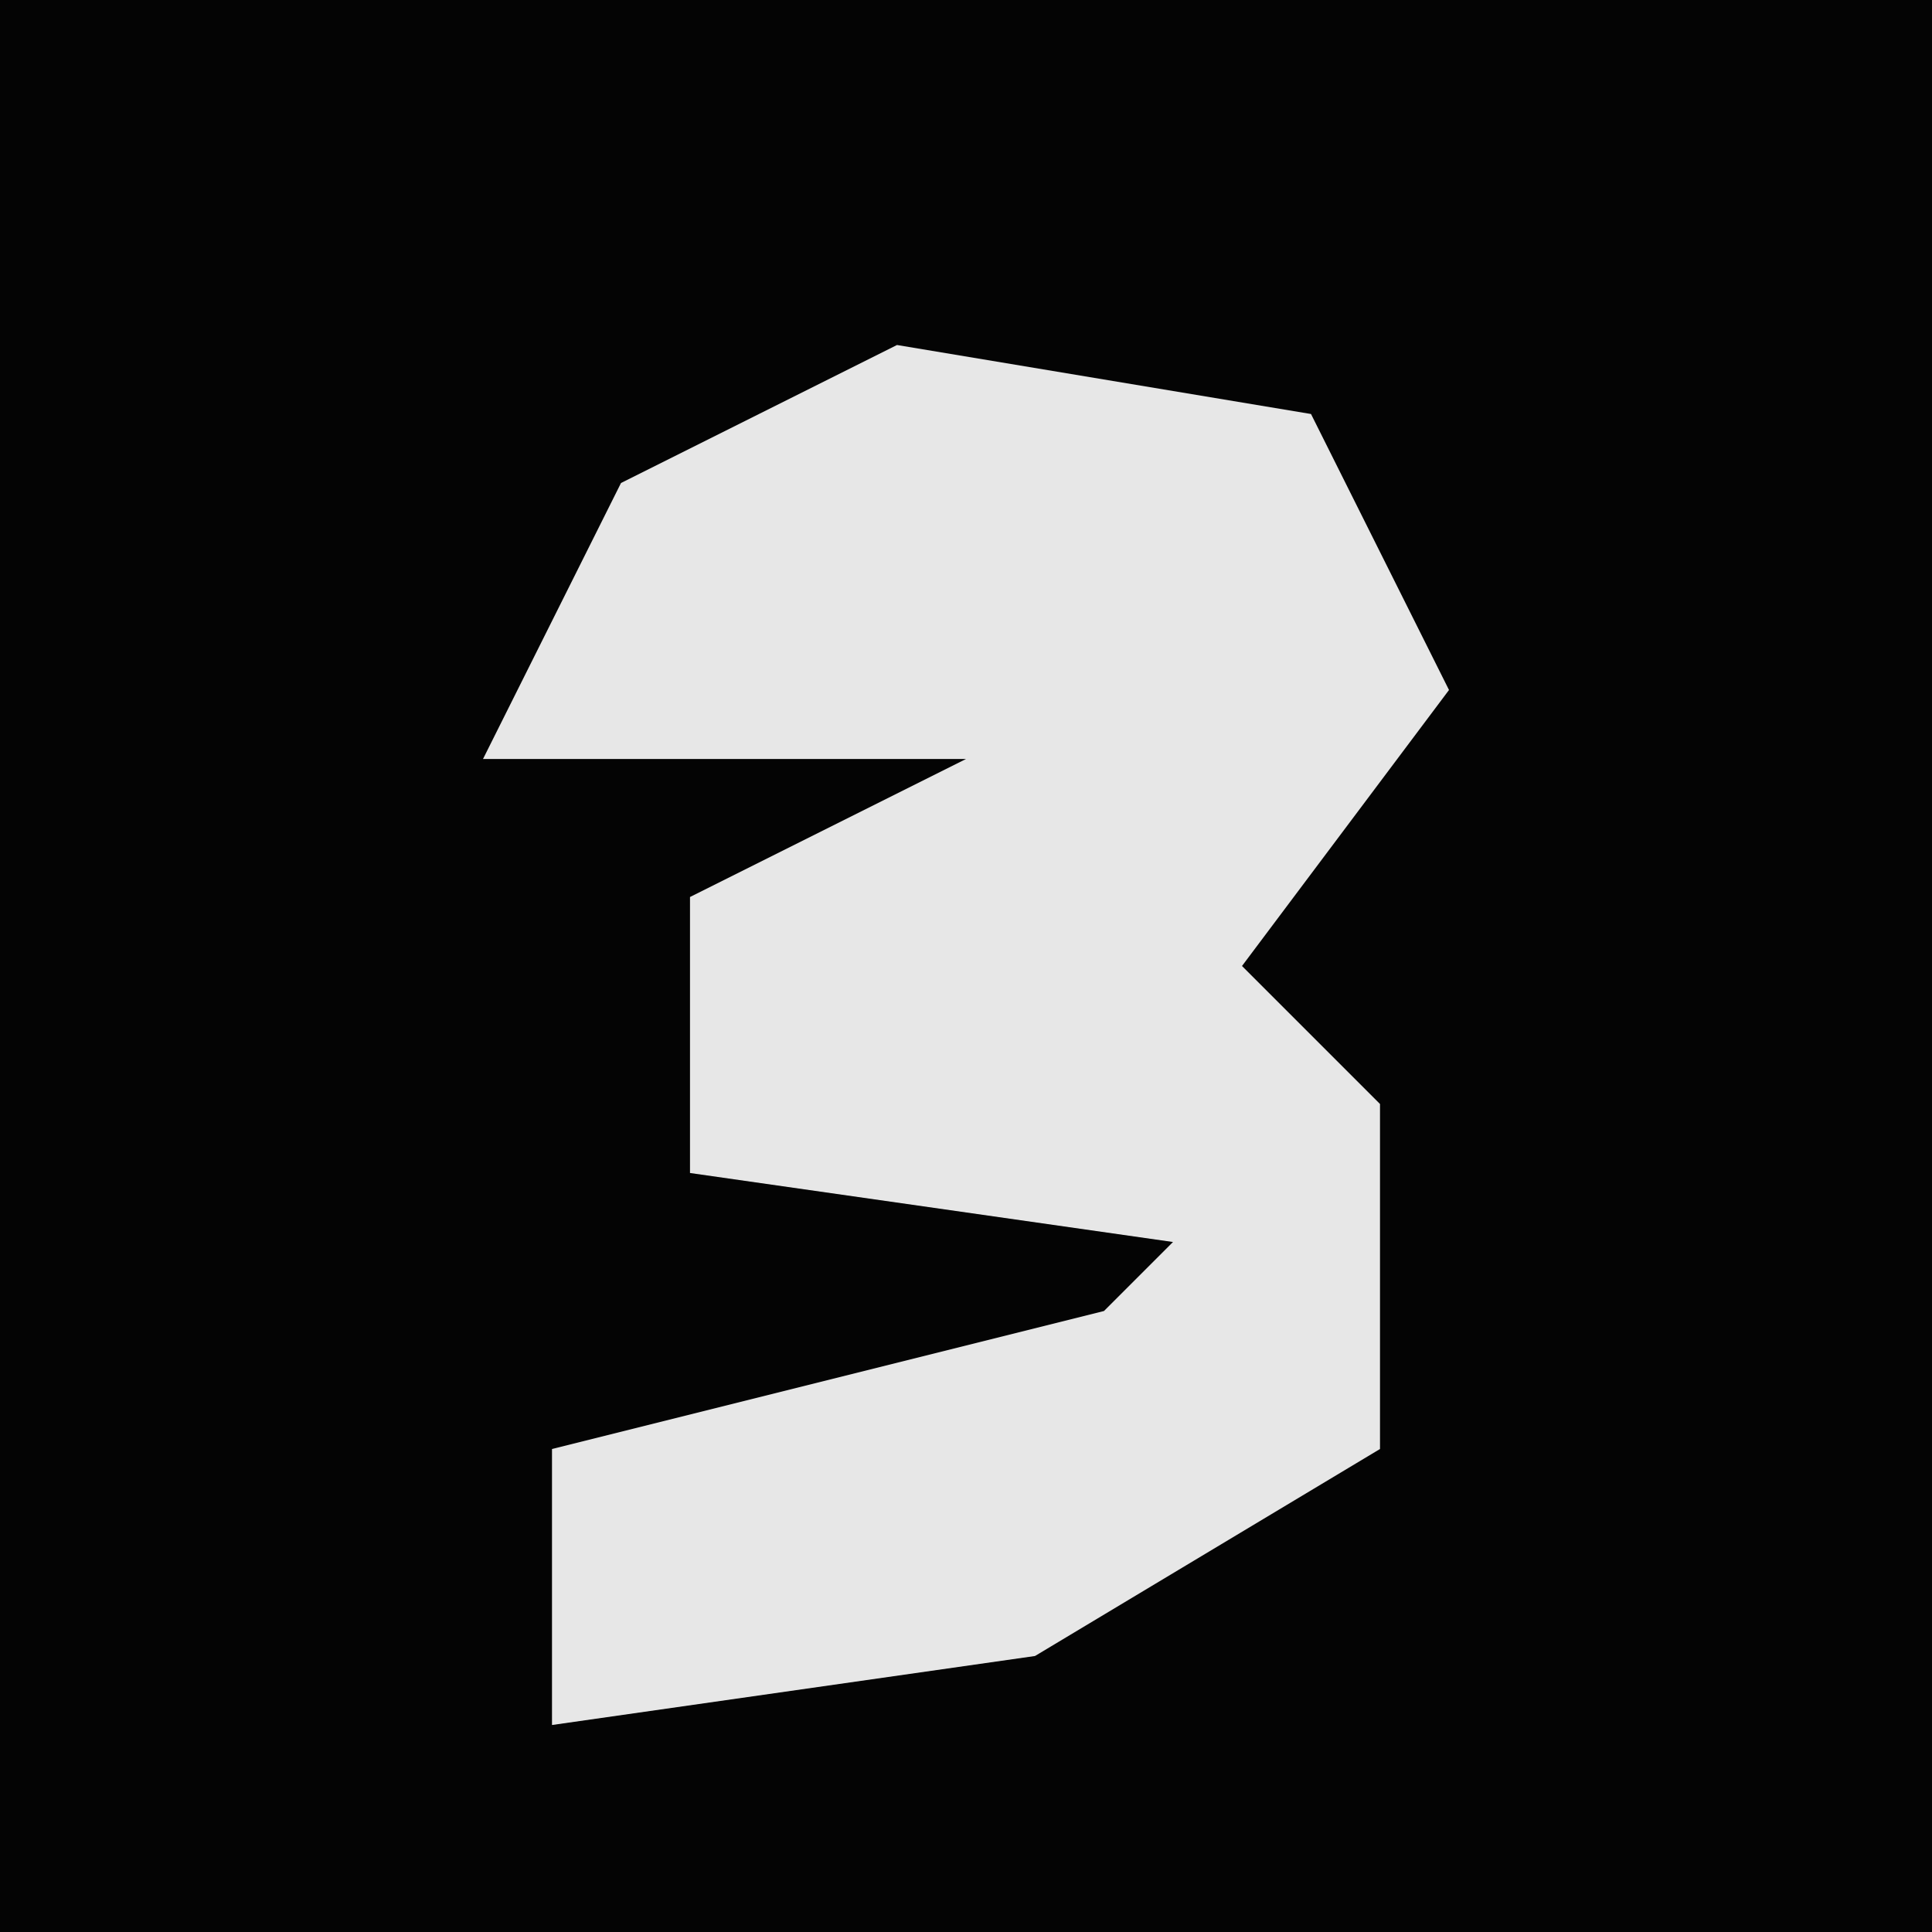 <?xml version="1.0" encoding="UTF-8"?>
<svg version="1.1" xmlns="http://www.w3.org/2000/svg" width="28" height="28">
<path d="M0,0 L28,0 L28,28 L0,28 Z " fill="#040404" transform="translate(0,0)"/>
<path d="M0,0 L6,1 L8,5 L5,9 L7,11 L7,16 L2,19 L-5,20 L-5,16 L3,14 L4,13 L-3,12 L-3,8 L1,6 L-6,6 L-4,2 Z " fill="#E7E7E7" transform="translate(13,5)"/>
</svg>
